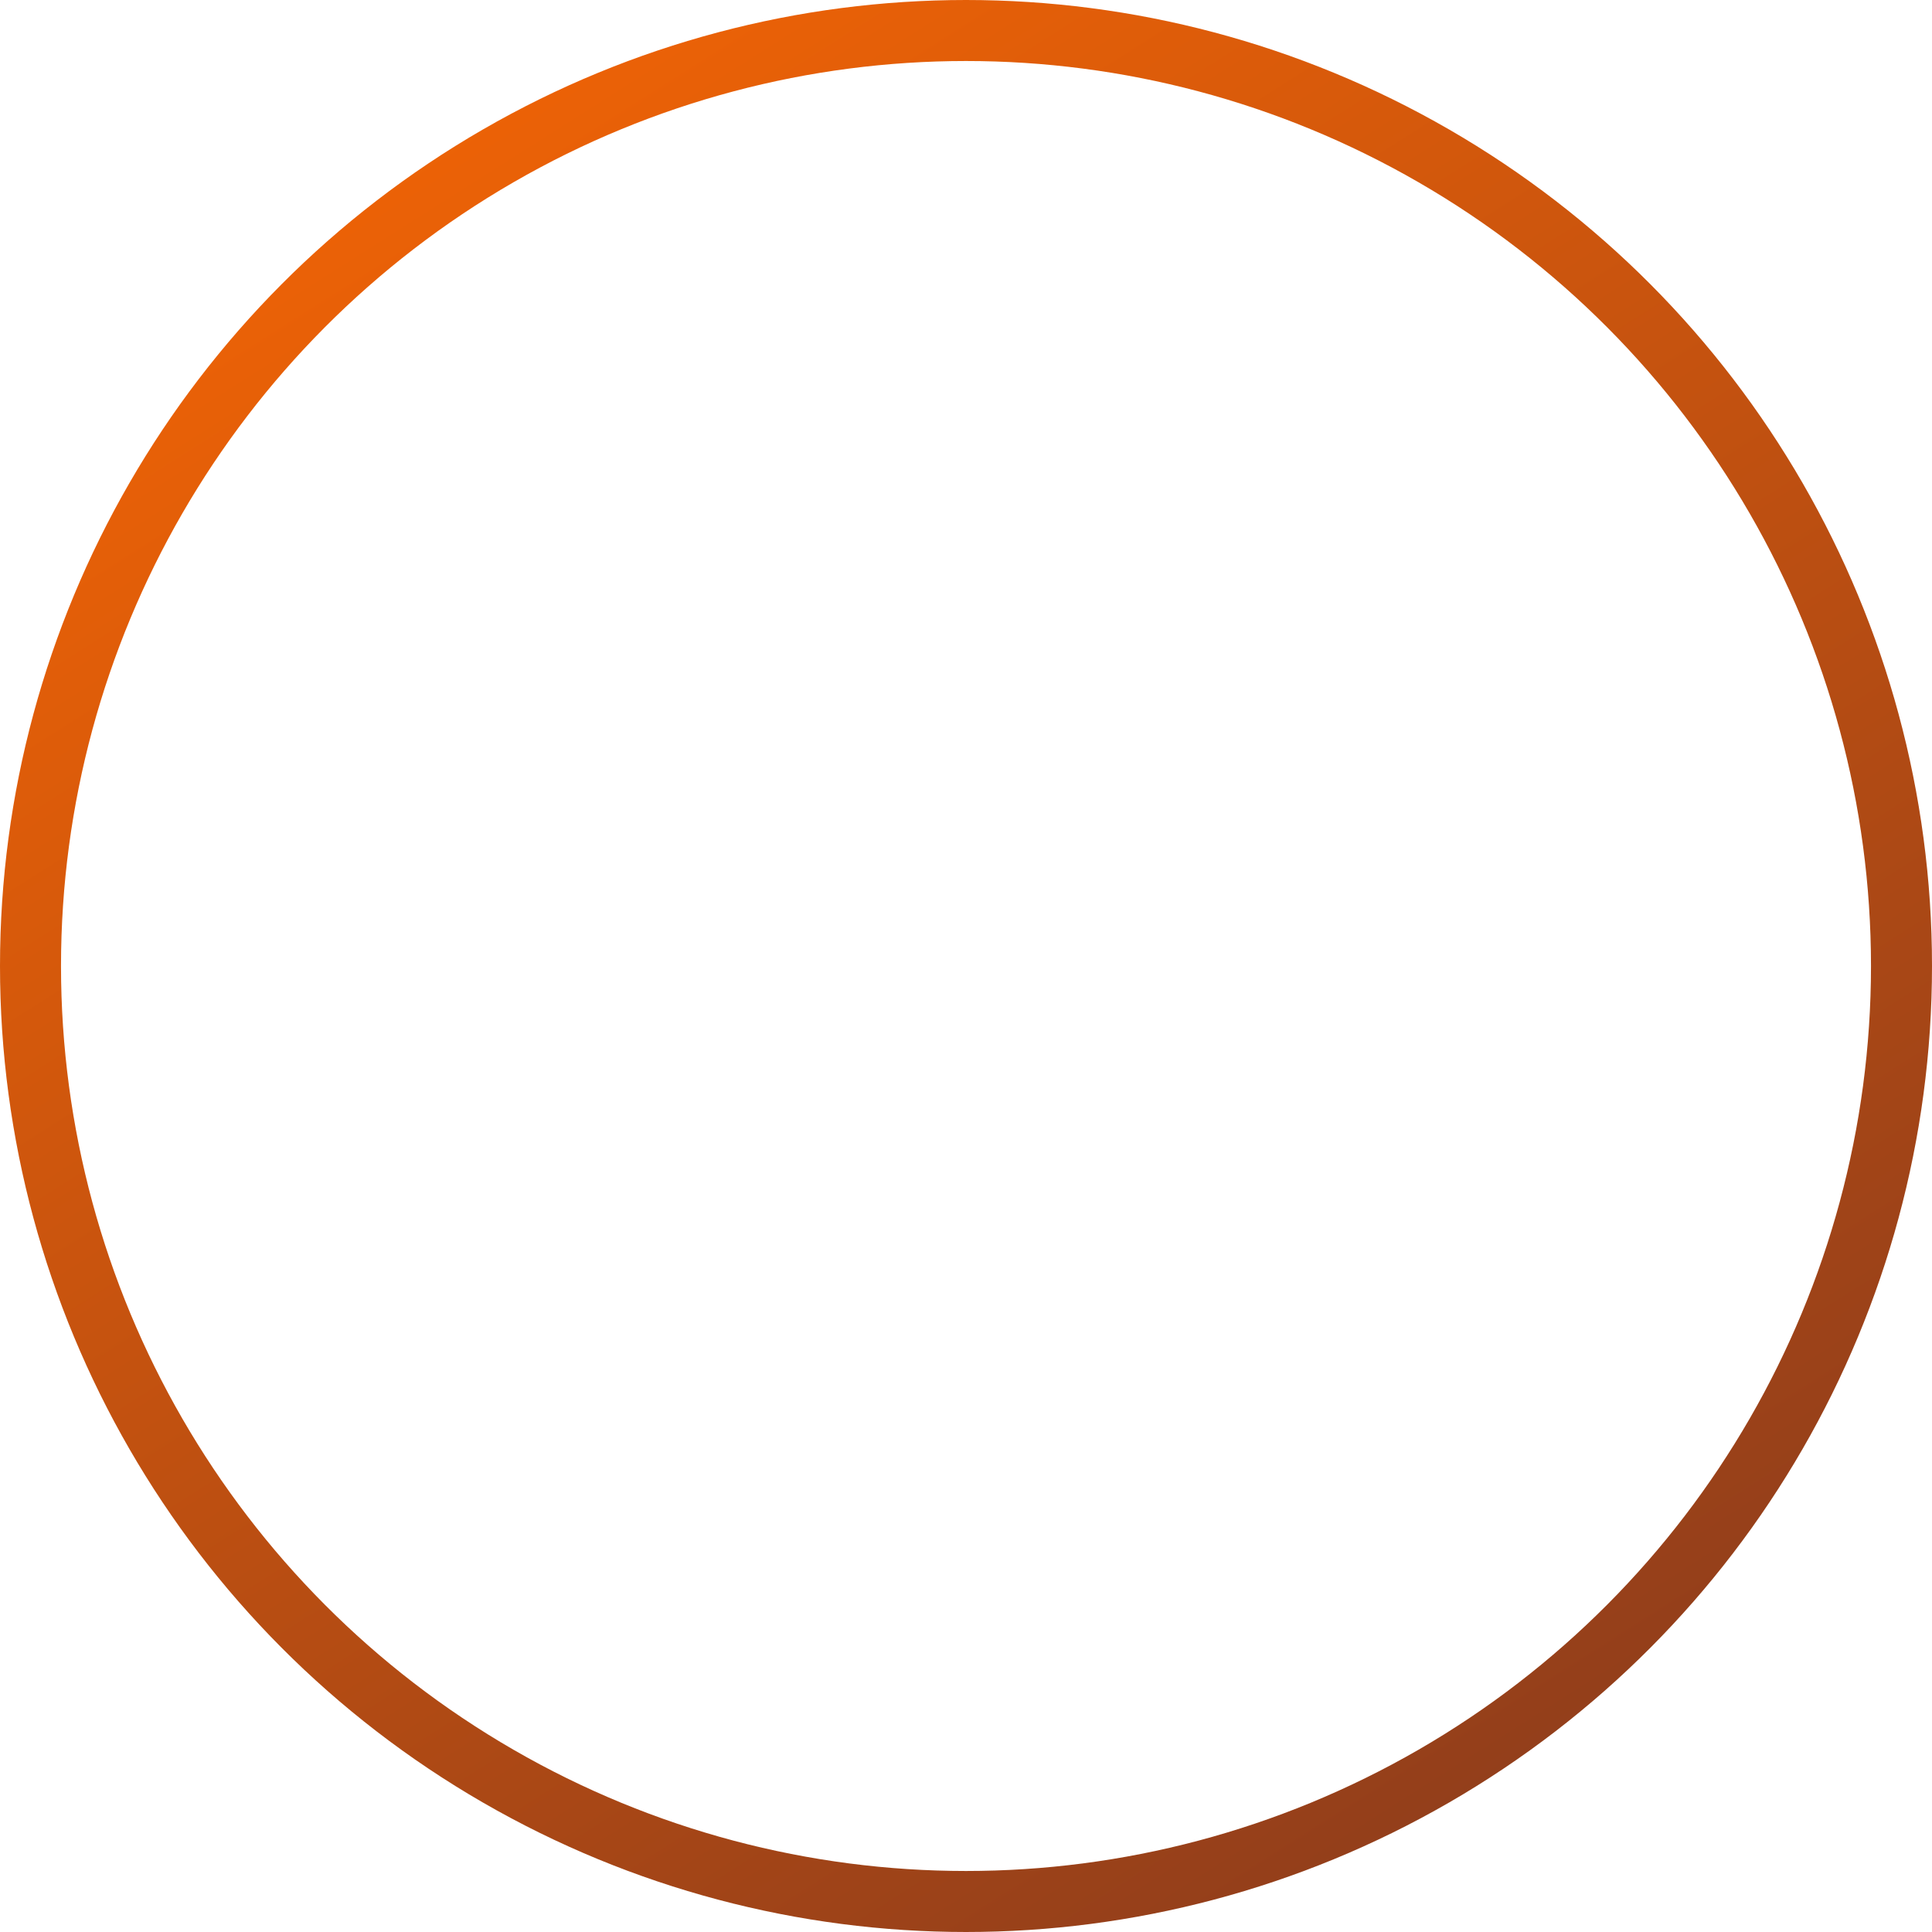 <svg width="95" height="95" viewBox="0 0 95 95" fill="none" xmlns="http://www.w3.org/2000/svg">
<circle cx="47.5" cy="47.5" r="46" stroke="url(#paint0_linear_190_557)" stroke-width="3"/>
<defs>
<linearGradient id="paint0_linear_190_557" x1="23" y1="-17" x2="113" y2="125" gradientUnits="userSpaceOnUse">
<stop stop-color="#FE6902"/>
<stop offset="1" stop-color="#622B26"/>
</linearGradient>
</defs>
</svg>
